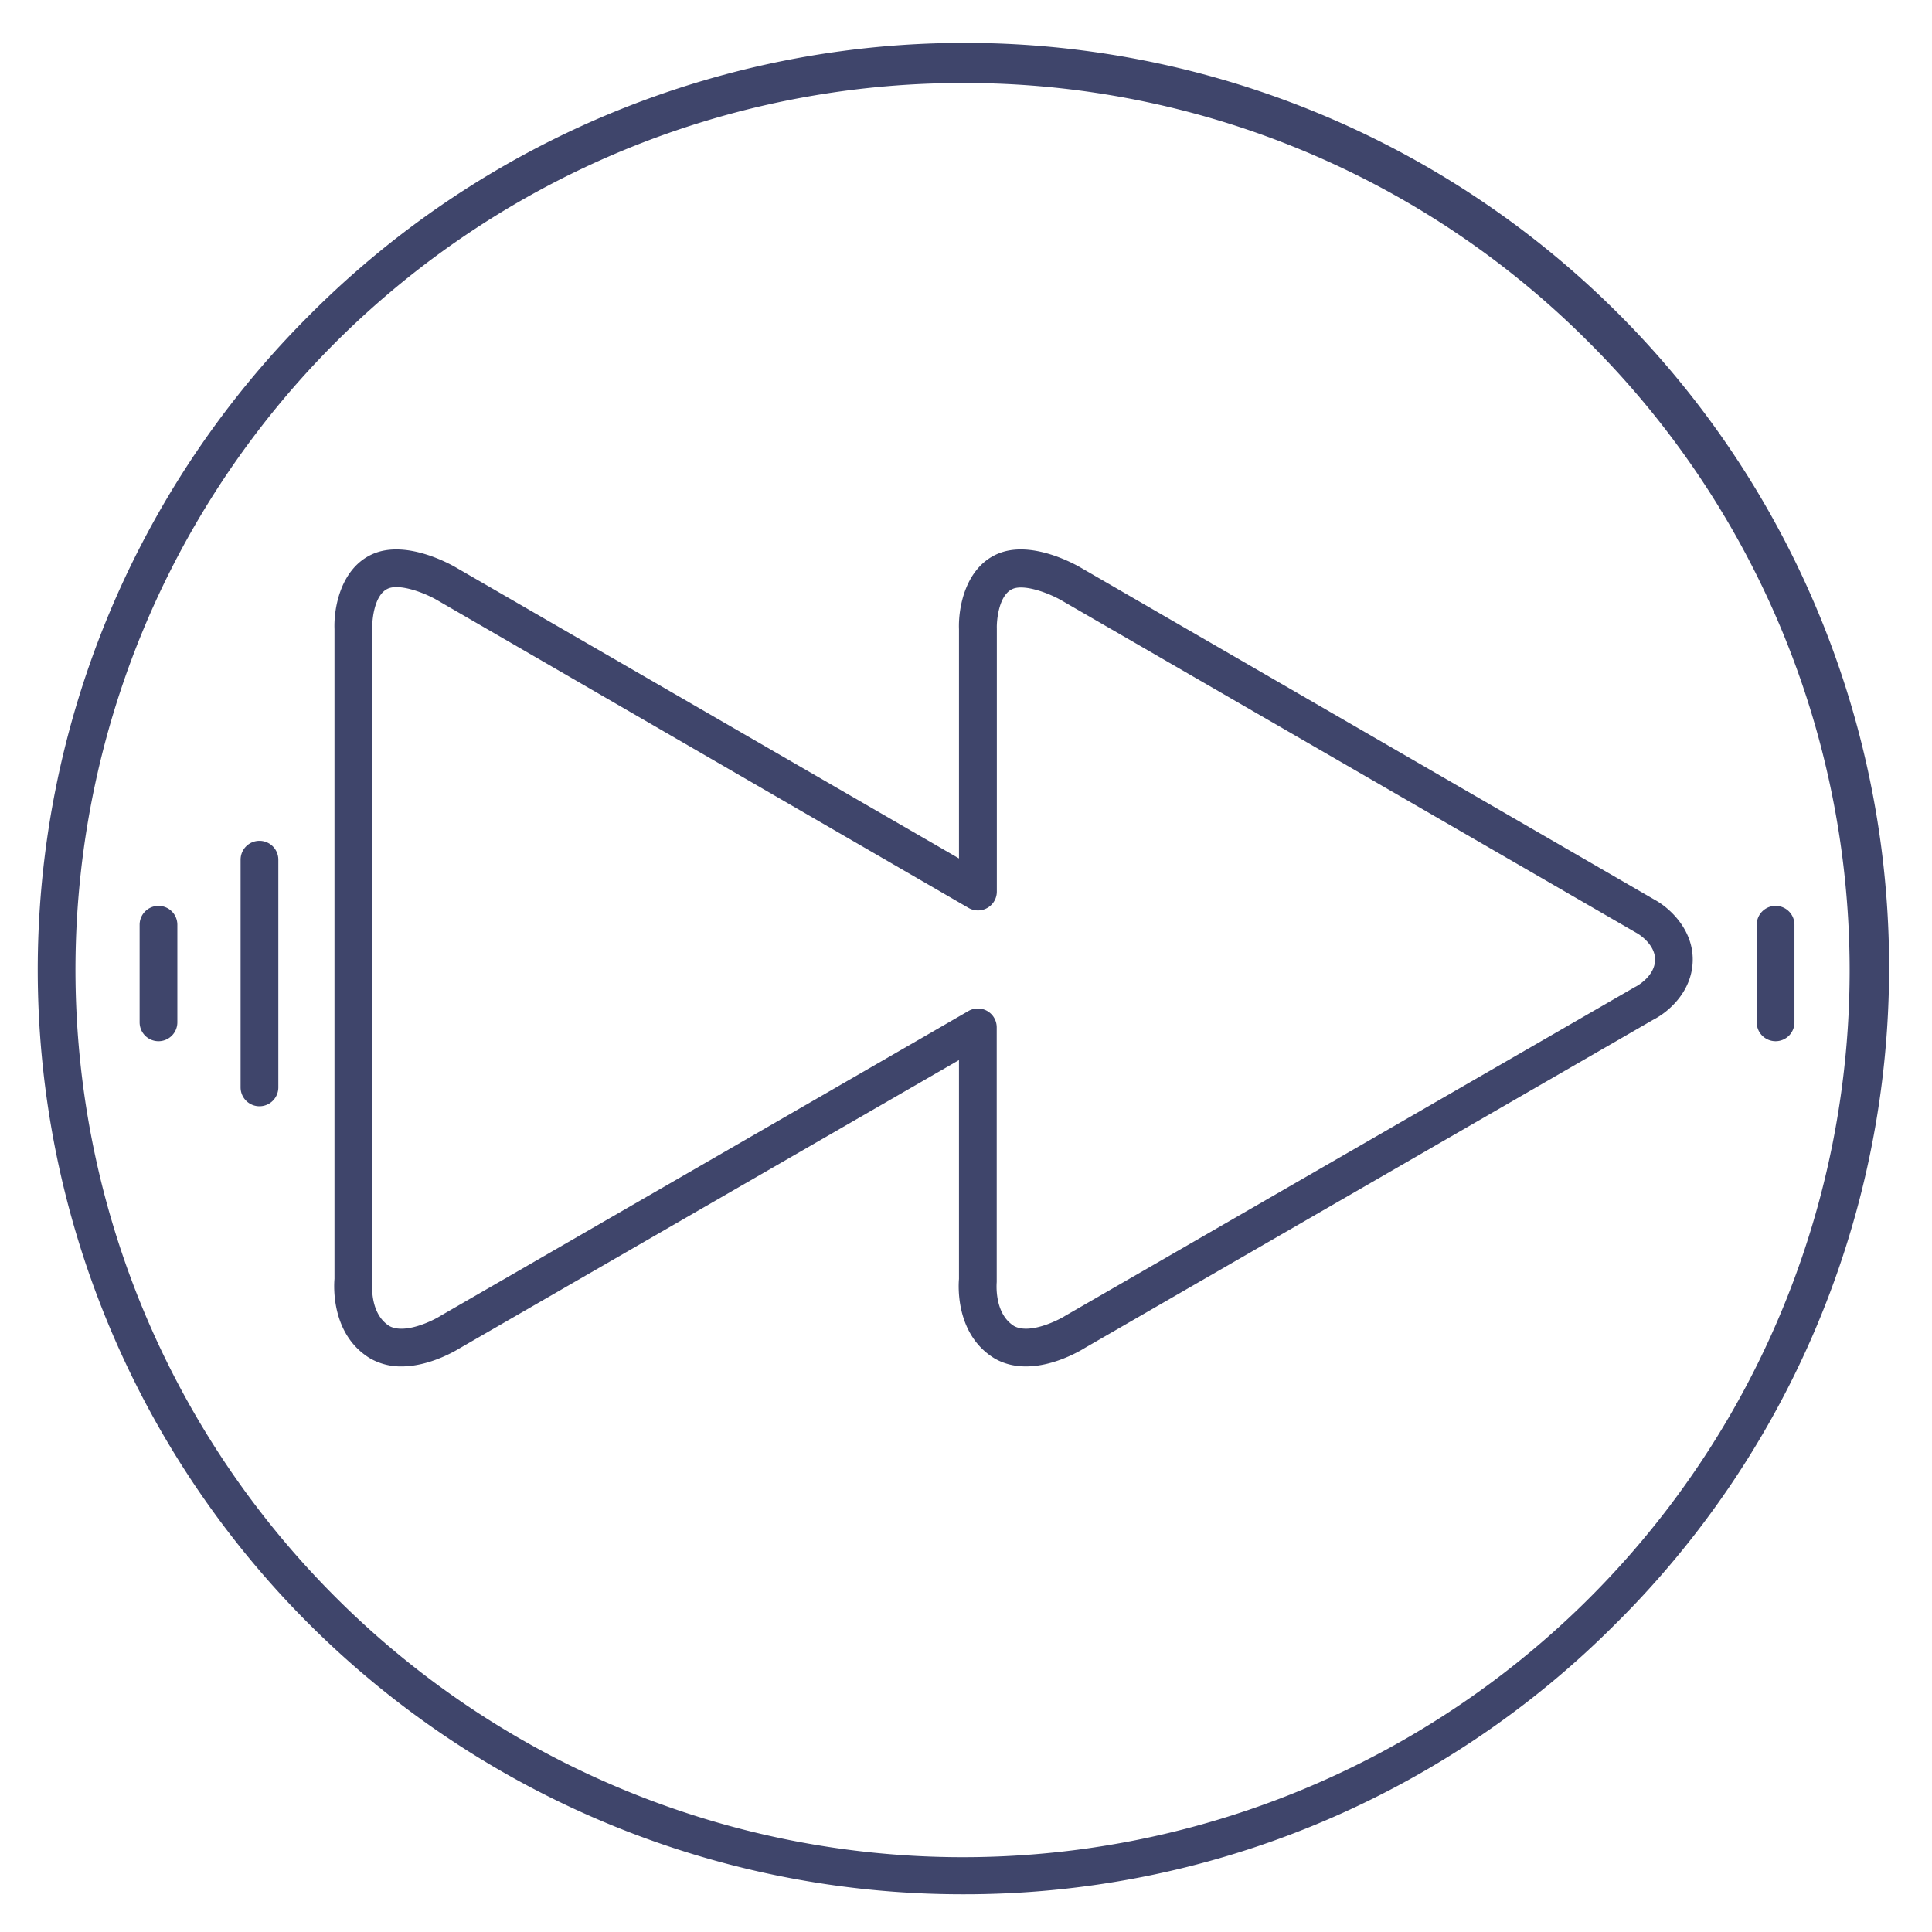 <?xml version="1.0" ?><svg viewBox="0 0 512 512" xmlns="http://www.w3.org/2000/svg"><defs><style>.cls-1{fill:#3f456b;}</style></defs><title/><g id="Lines"><path class="cls-1" d="M255,502A245,245,0,0,1,81.76,83.76,245,245,0,1,1,428.24,430.24,243.37,243.37,0,0,1,255,502Zm0-480A235,235,0,0,0,88.83,423.17,235,235,0,1,0,421.17,90.83,233.44,233.44,0,0,0,255,22Z"/><path class="cls-1" d="M106.38,362.12a16.38,16.38,0,0,1-8.06-2l-.15-.08c-10.27-6.16-9.73-18.82-9.53-21.13V166.71c-.21-5.67,1.68-16.13,10.07-19.86,9-4,21,2.86,22.32,3.65l133.11,77V166.72c-.21-5.68,1.68-16.14,10.07-19.87,9-4,21,2.86,22.32,3.65l152.06,88c3.74,2.05,10,7.63,10,15.76,0,8.51-6.52,14-10.5,16L287.53,357.2c-1.81,1.13-14,8.33-23.71,2.94l-.15-.08c-10.27-6.16-9.73-18.82-9.53-21.13v-58L122,357.2C120.7,358,113.8,362.12,106.38,362.12Zm-3.14-10.68c4.05,2.16,11.3-1.34,13.53-2.74l.18-.11,139.69-80.66a5,5,0,0,1,7.5,4.33v66.9c0,.19,0,.38,0,.58s-.8,8.35,4.64,11.7c4.17,2.22,11.72-1.59,13.52-2.74l.19-.11,150.76-87,.31-.16s5.05-2.63,5.05-7.15c0-4.25-4.79-7-4.84-7l-.09-.05-152.17-88c-3.54-2.09-10.13-4.51-13.19-3.14-3.74,1.66-4.22,8.64-4.15,10.42,0,.07,0,.14,0,.21v69.55a5,5,0,0,1-7.51,4.33L116,159.13c-3.54-2.09-10.13-4.51-13.19-3.14-3.62,1.61-4.22,8.24-4.15,10.44,0,.06,0,.13,0,.19V339.16c0,.19,0,.38,0,.58S97.8,348.09,103.24,351.44Z"/></g><g id="Outline"><path class="cls-1" d="M42,275.93a5,5,0,0,1-5-5V245.07a5,5,0,0,1,10,0v25.86A5,5,0,0,1,42,275.93Z"/><path class="cls-1" d="M68.76,293.17a5,5,0,0,1-5-5V227.83a5,5,0,1,1,10,0v60.34A5,5,0,0,1,68.76,293.17Z"/><path class="cls-1" d="M470.55,275.93a5,5,0,0,1-5-5V245.07a5,5,0,0,1,10,0v25.86A5,5,0,0,1,470.55,275.93Z"/></g></svg>